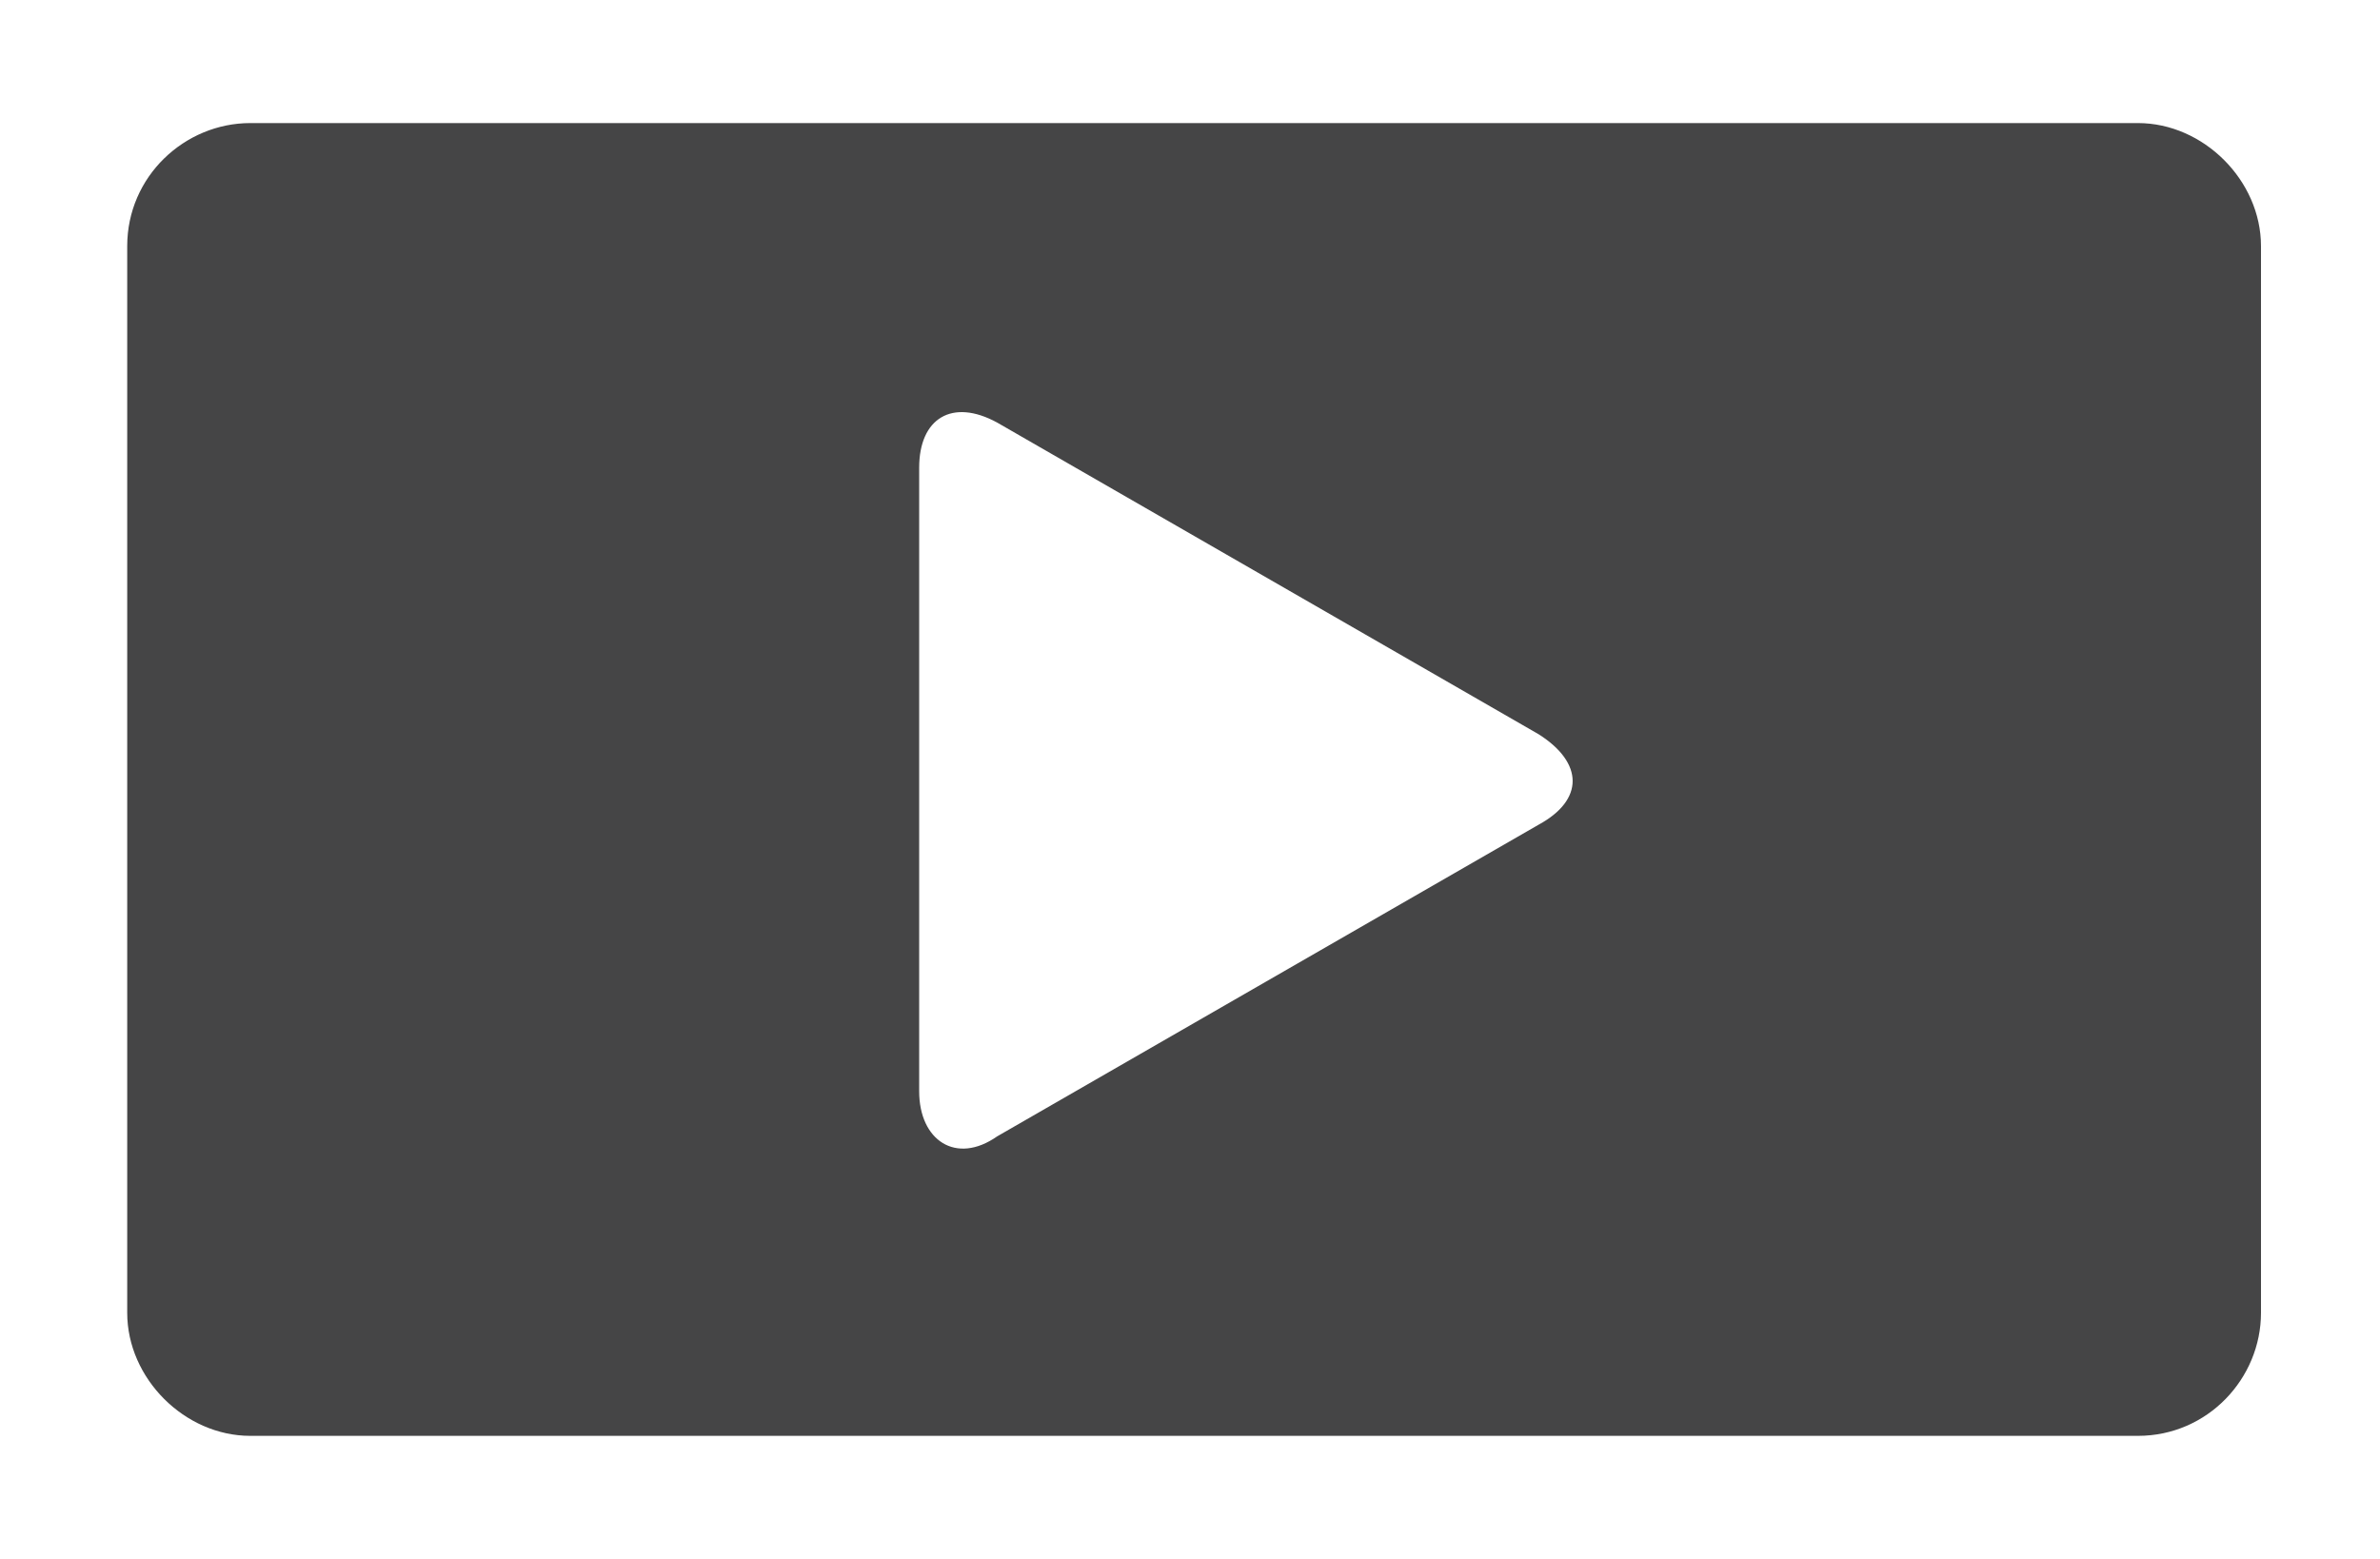 <?xml version="1.0" encoding="utf-8"?>
<!-- Generator: Adobe Illustrator 17.1.0, SVG Export Plug-In . SVG Version: 6.00 Build 0)  -->
<!DOCTYPE svg PUBLIC "-//W3C//DTD SVG 1.1//EN" "http://www.w3.org/Graphics/SVG/1.1/DTD/svg11.dtd">
<svg version="1.1" id="Body" xmlns="http://www.w3.org/2000/svg" xmlns:xlink="http://www.w3.org/1999/xlink" x="0px" y="0px"
	 viewBox="0 0 58 38" enable-background="new 0 0 58 38" xml:space="preserve">
<path fill="#454546" d="M52.1,3h-46c-1.6,0-3,1.3-3,3v26c0,1.6,1.4,3,3,3h46c1.7,0,3-1.4,3-3V6C55.1,4.4,53.7,3,52.1,3z M37.5,20.1
	l-13.2,7.6c-1,0.7-1.9,0.1-1.9-1.1V11.4c0-1.2,0.8-1.7,1.9-1.1l13.2,7.6C38.6,18.6,38.6,19.5,37.5,20.1z"/>
</svg>
